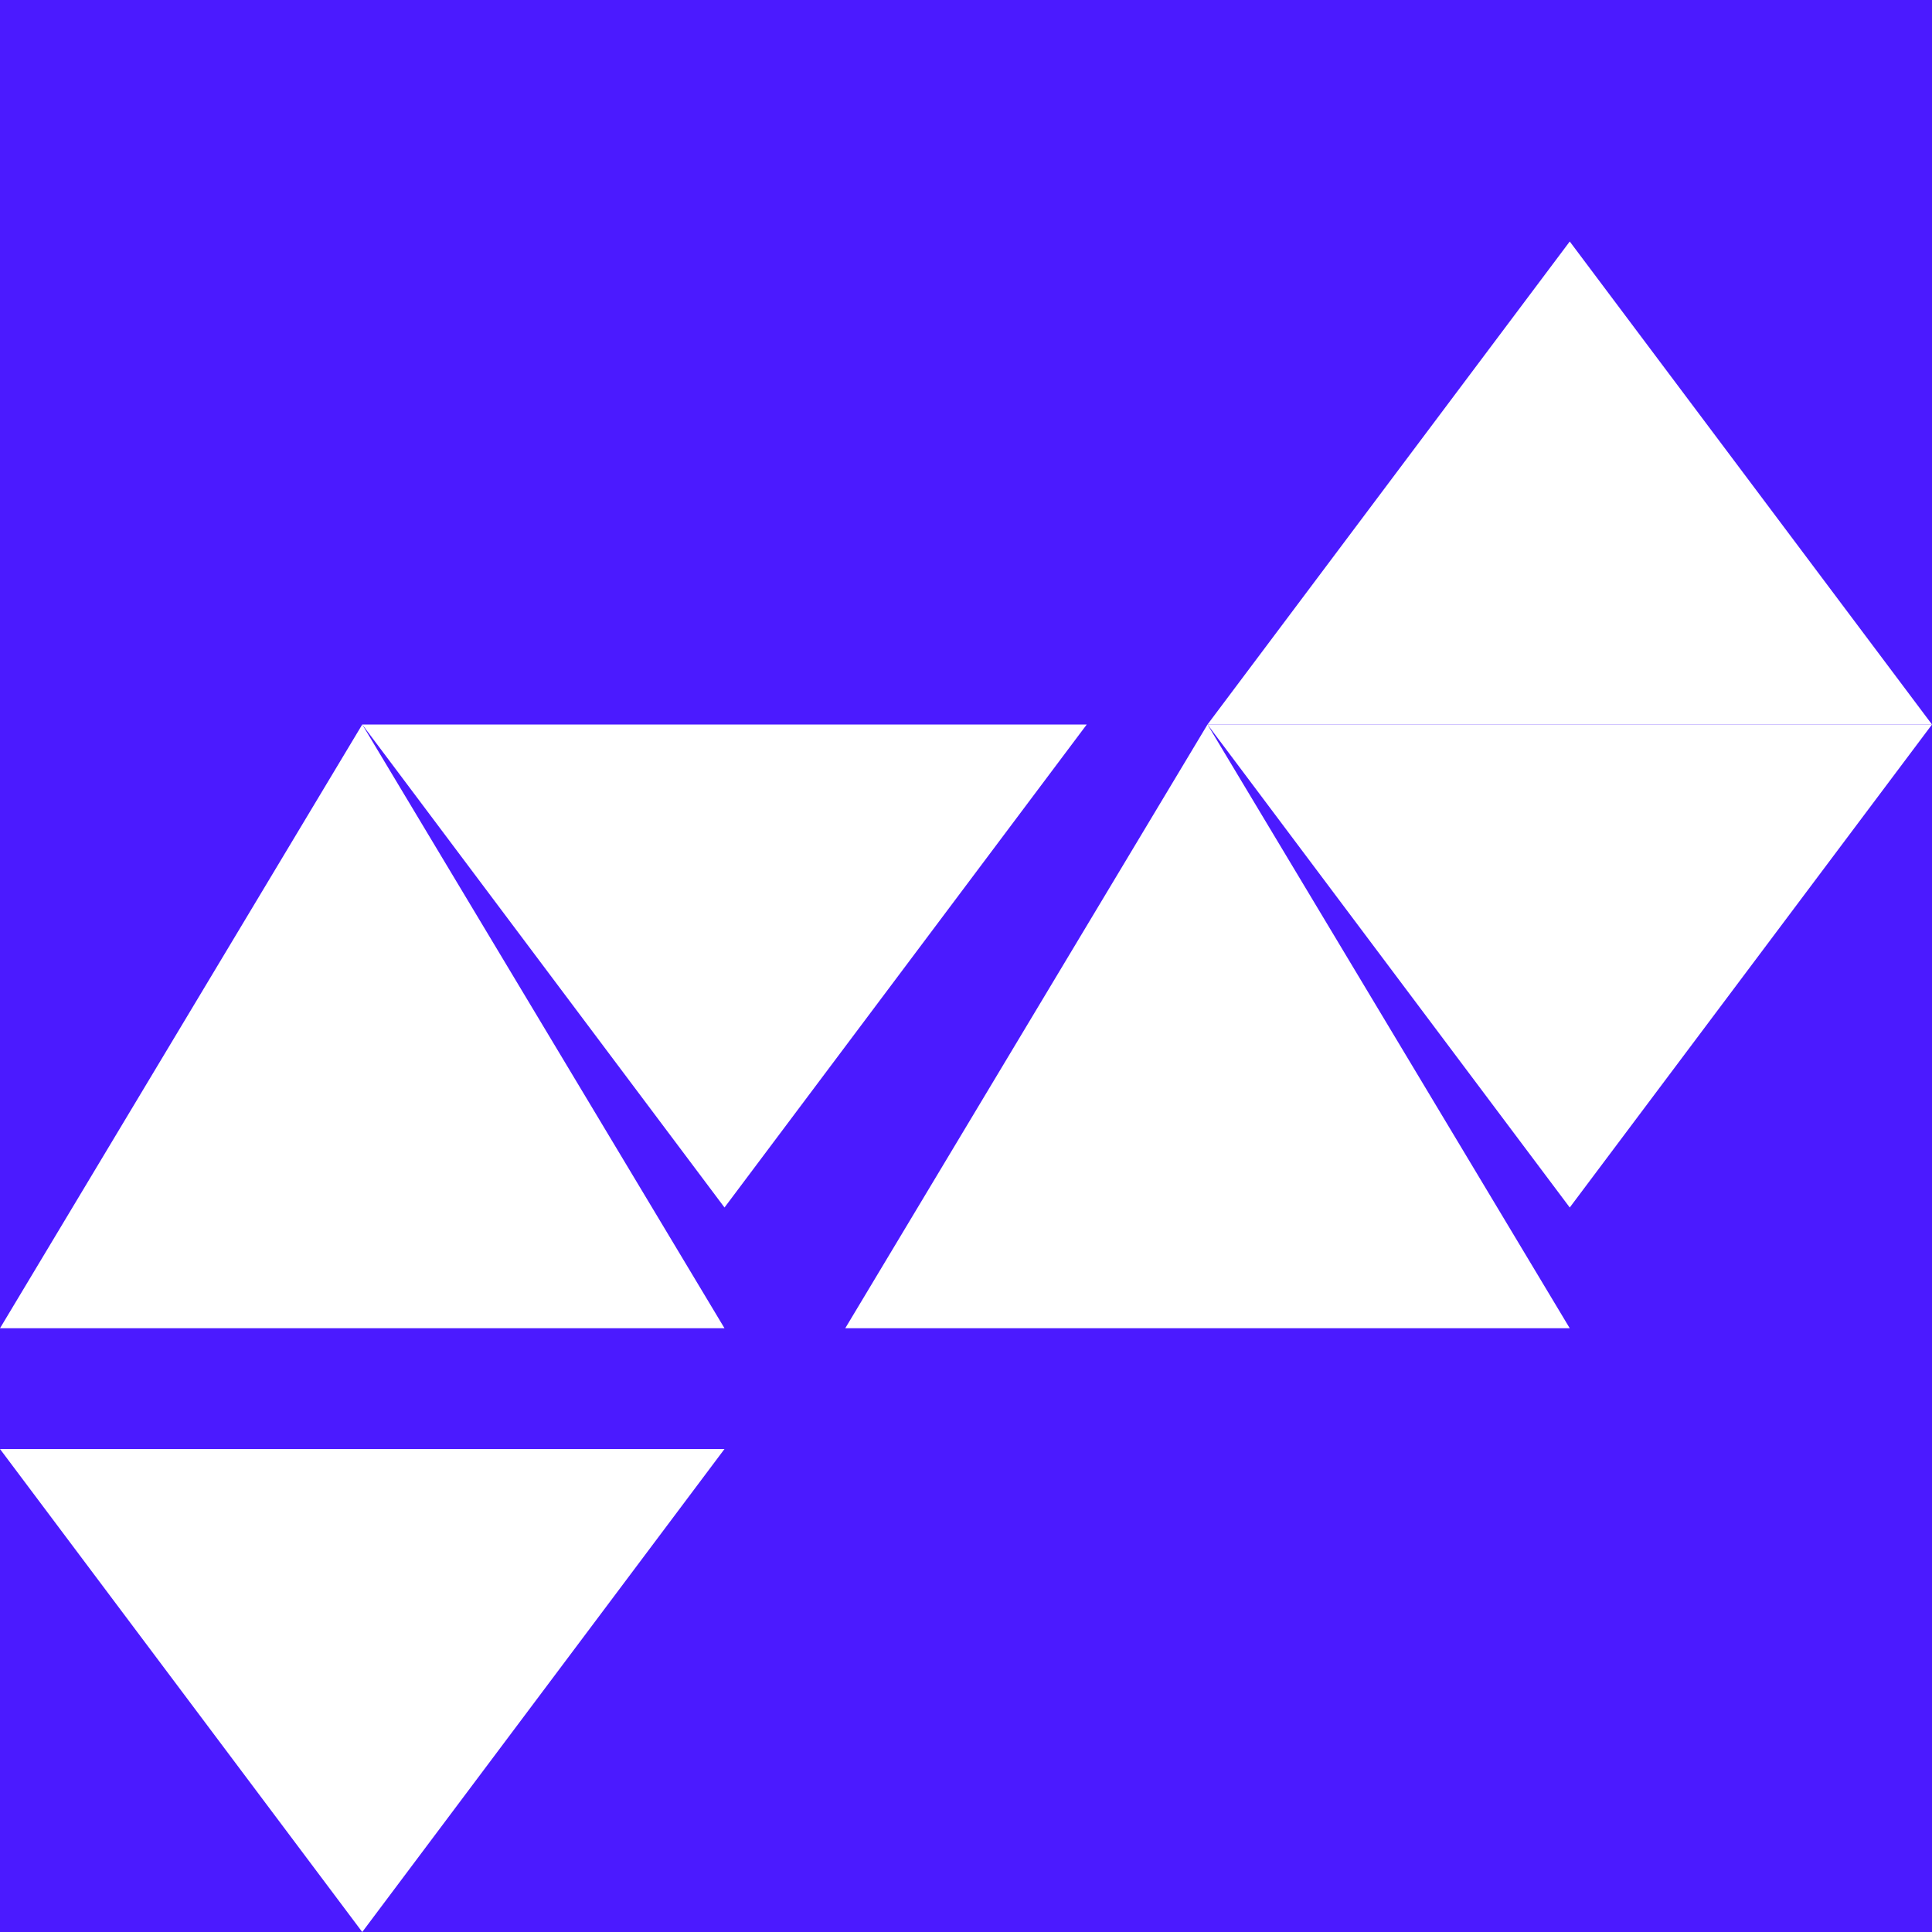 <svg width="32" height="32" viewBox="0 0 32 32" xmlns="http://www.w3.org/2000/svg">
  <rect width="32" height="32" fill="#4b1aff"/>
  <polygon points="26,4 20,12 32,12" fill="white"/>
  <polygon points="26,20 32,12 20,12" fill="white"/>
  <polygon points="6,12 12,20 18,12" fill="white"/>
  <polygon points="0,22 12,22 6,12" fill="white"/>
  <polygon points="14,22 26,22 20,12" fill="white"/>
  <polygon points="6,32 12,24 0,24" fill="white"/>
</svg> 